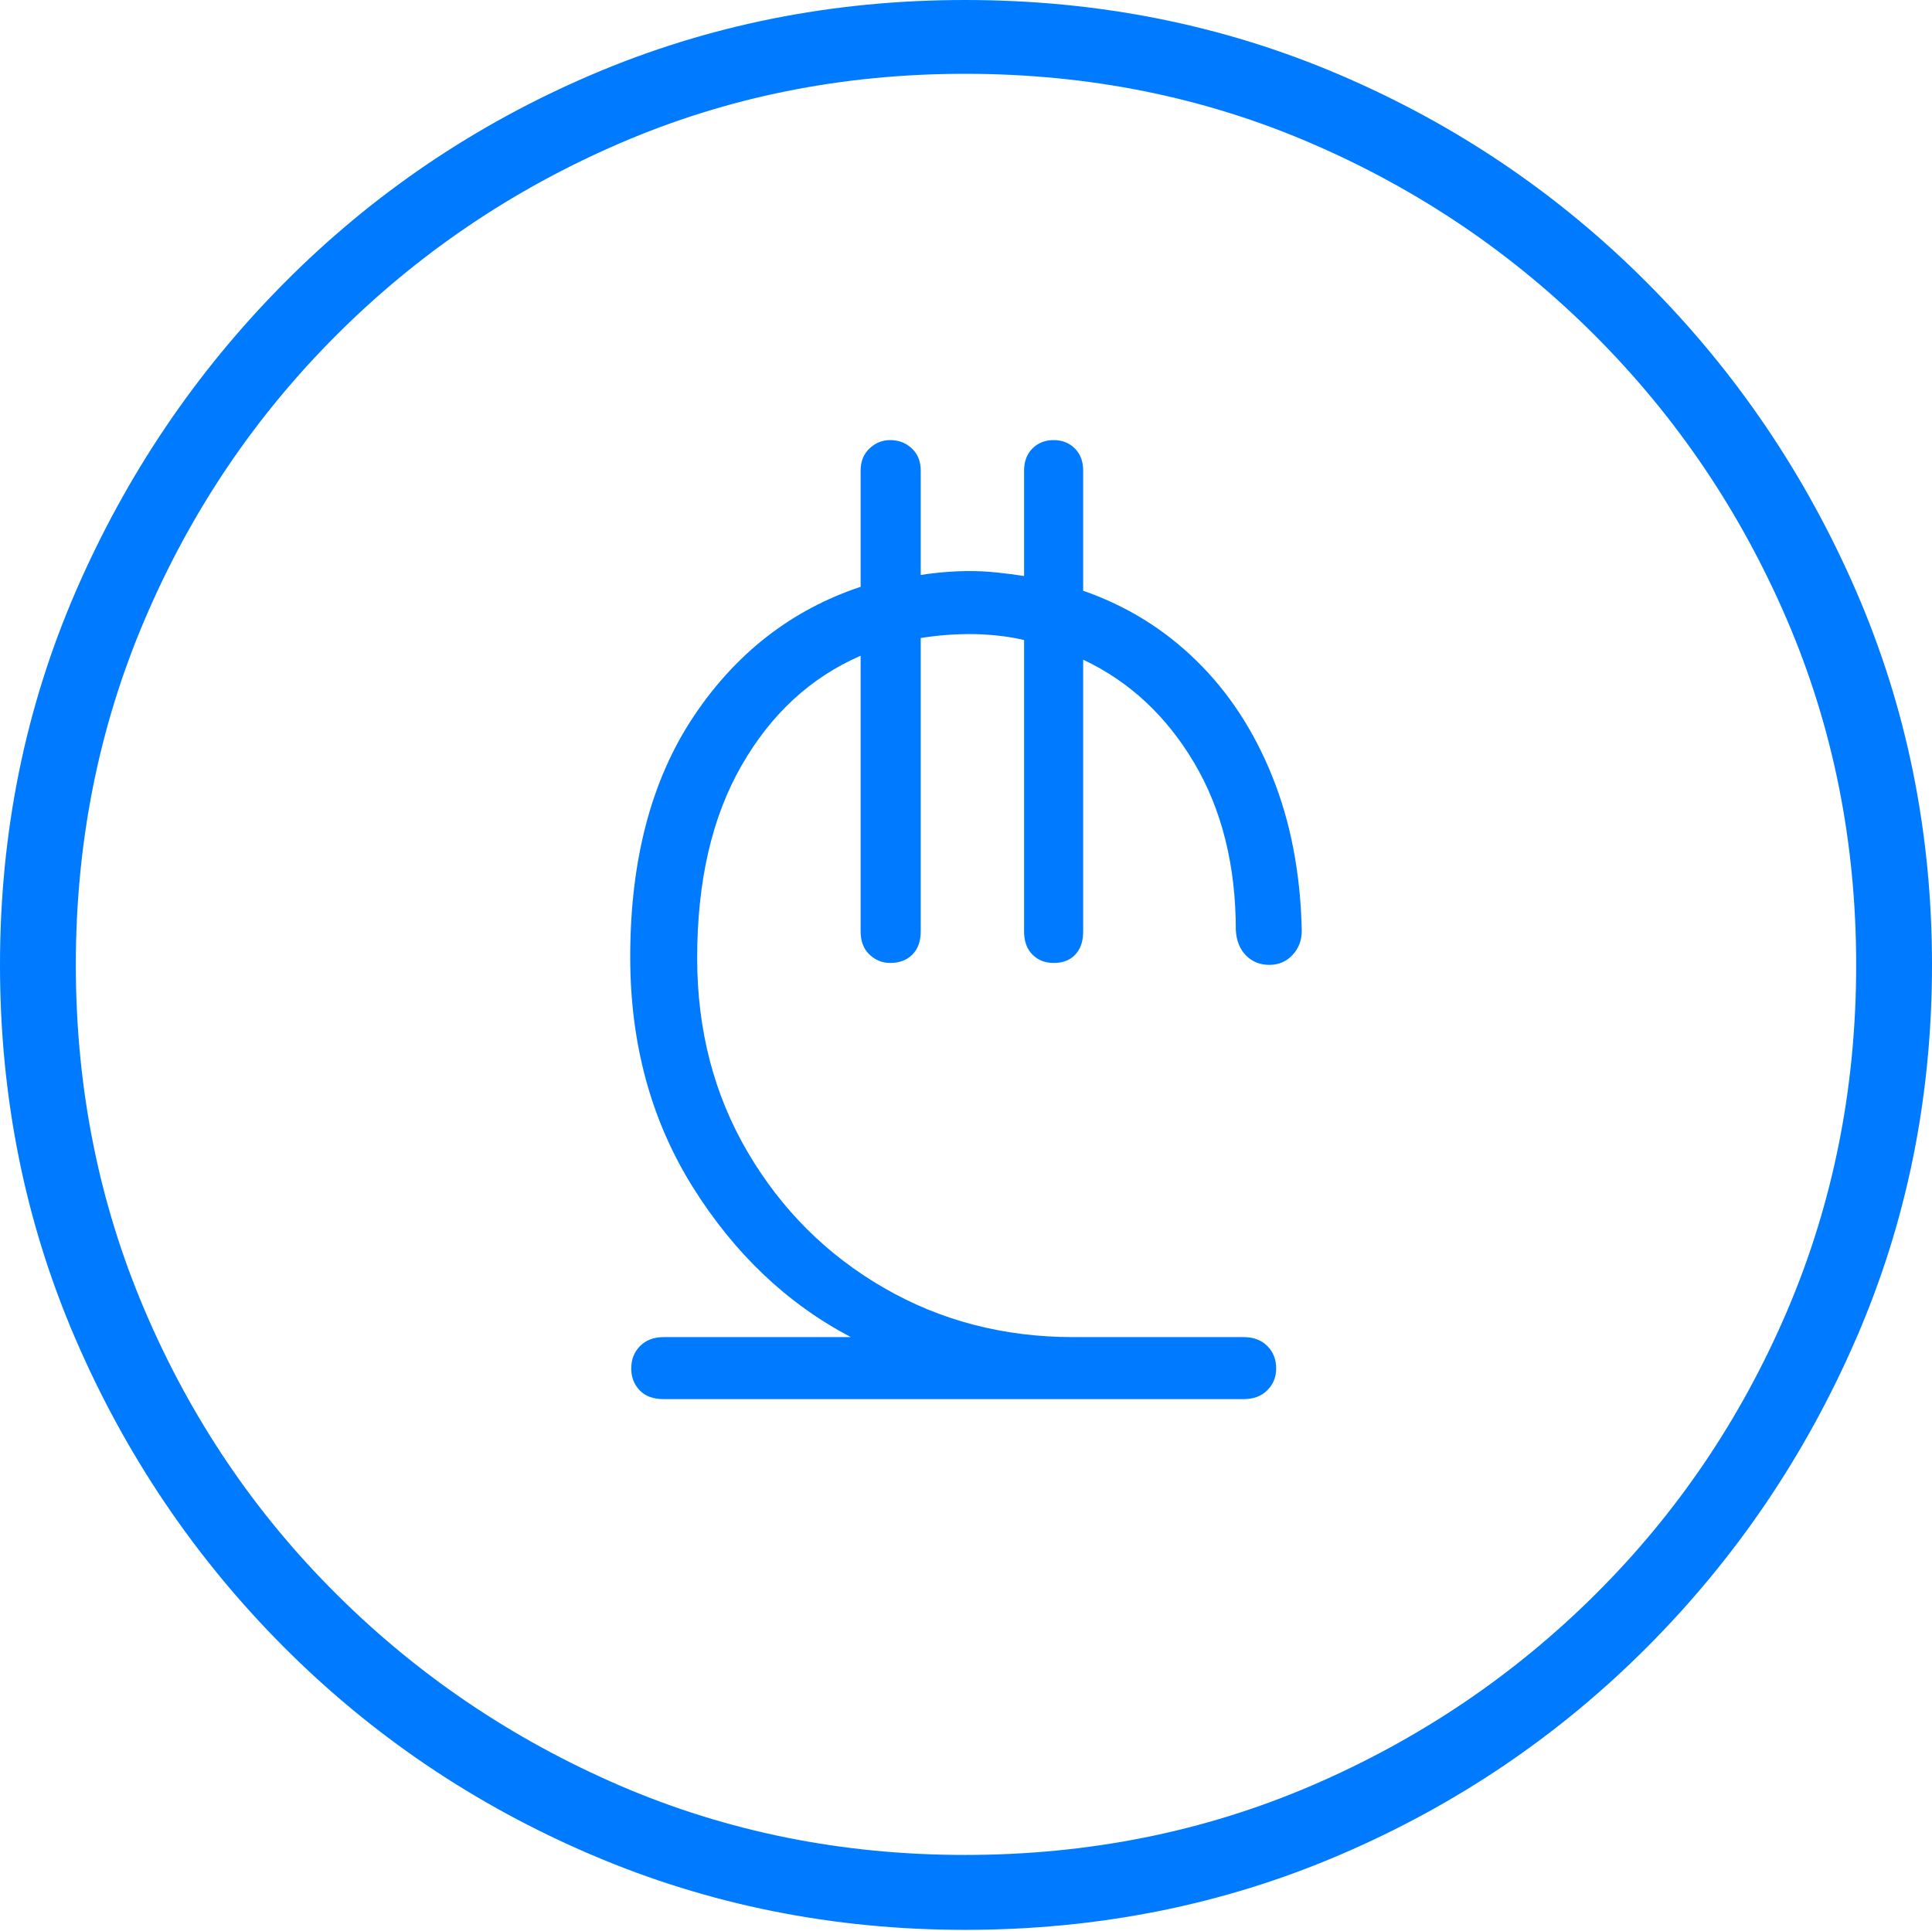 <?xml version="1.0" encoding="UTF-8"?>
<!--Generator: Apple Native CoreSVG 175-->
<!DOCTYPE svg
PUBLIC "-//W3C//DTD SVG 1.1//EN"
       "http://www.w3.org/Graphics/SVG/1.1/DTD/svg11.dtd">
<svg version="1.1" xmlns="http://www.w3.org/2000/svg" xmlns:xlink="http://www.w3.org/1999/xlink" width="19.16" height="19.15">
 <g>
  <rect height="19.15" opacity="0" width="19.16" x="0" y="0"/>
  <path d="M9.57 19.141Q11.553 19.141 13.286 18.398Q15.02 17.656 16.338 16.333Q17.656 15.01 18.408 13.276Q19.16 11.543 19.16 9.57Q19.16 7.598 18.408 5.864Q17.656 4.131 16.338 2.808Q15.02 1.484 13.286 0.742Q11.553 0 9.57 0Q7.598 0 5.864 0.742Q4.131 1.484 2.817 2.808Q1.504 4.131 0.752 5.864Q0 7.598 0 9.57Q0 11.543 0.747 13.276Q1.494 15.01 2.812 16.333Q4.131 17.656 5.869 18.398Q7.607 19.141 9.57 19.141ZM9.57 18.398Q7.744 18.398 6.147 17.71Q4.551 17.021 3.335 15.81Q2.119 14.6 1.436 12.998Q0.752 11.396 0.752 9.57Q0.752 7.744 1.436 6.143Q2.119 4.541 3.335 3.325Q4.551 2.109 6.147 1.421Q7.744 0.732 9.57 0.732Q11.406 0.732 13.003 1.421Q14.6 2.109 15.815 3.325Q17.031 4.541 17.72 6.143Q18.408 7.744 18.408 9.57Q18.408 11.396 17.725 12.998Q17.041 14.6 15.825 15.81Q14.609 17.021 13.008 17.71Q11.406 18.398 9.57 18.398ZM6.582 13.877L12.334 13.877Q12.48 13.877 12.568 13.789Q12.656 13.701 12.656 13.574Q12.656 13.438 12.568 13.35Q12.48 13.262 12.334 13.262L10.645 13.262Q9.609 13.262 8.765 12.773Q7.92 12.285 7.417 11.431Q6.914 10.576 6.914 9.502Q6.914 8.359 7.354 7.593Q7.793 6.826 8.535 6.504L8.535 9.238Q8.535 9.385 8.623 9.468Q8.711 9.551 8.828 9.551Q8.965 9.551 9.048 9.468Q9.131 9.385 9.131 9.238L9.131 6.328Q9.375 6.289 9.619 6.289Q9.756 6.289 9.893 6.304Q10.029 6.318 10.156 6.348L10.156 9.238Q10.156 9.385 10.239 9.468Q10.322 9.551 10.449 9.551Q10.586 9.551 10.664 9.468Q10.742 9.385 10.742 9.238L10.742 6.543Q11.426 6.865 11.841 7.563Q12.256 8.262 12.256 9.229Q12.266 9.385 12.358 9.478Q12.451 9.57 12.588 9.57Q12.725 9.57 12.817 9.473Q12.91 9.375 12.91 9.229Q12.891 8.379 12.617 7.7Q12.344 7.021 11.865 6.553Q11.387 6.084 10.742 5.859L10.742 4.668Q10.742 4.531 10.659 4.448Q10.576 4.365 10.449 4.365Q10.322 4.365 10.239 4.448Q10.156 4.531 10.156 4.668L10.156 5.713Q10.029 5.693 9.893 5.679Q9.756 5.664 9.619 5.664Q9.502 5.664 9.375 5.674Q9.248 5.684 9.131 5.703L9.131 4.668Q9.131 4.531 9.043 4.448Q8.955 4.365 8.828 4.365Q8.711 4.365 8.623 4.448Q8.535 4.531 8.535 4.668L8.535 5.82Q7.51 6.162 6.88 7.104Q6.25 8.047 6.25 9.492Q6.25 10.781 6.87 11.773Q7.49 12.764 8.438 13.262L6.582 13.262Q6.436 13.262 6.348 13.35Q6.26 13.438 6.26 13.574Q6.26 13.701 6.343 13.789Q6.426 13.877 6.582 13.877Z" fill="#007aff"/>
 </g>
</svg>
